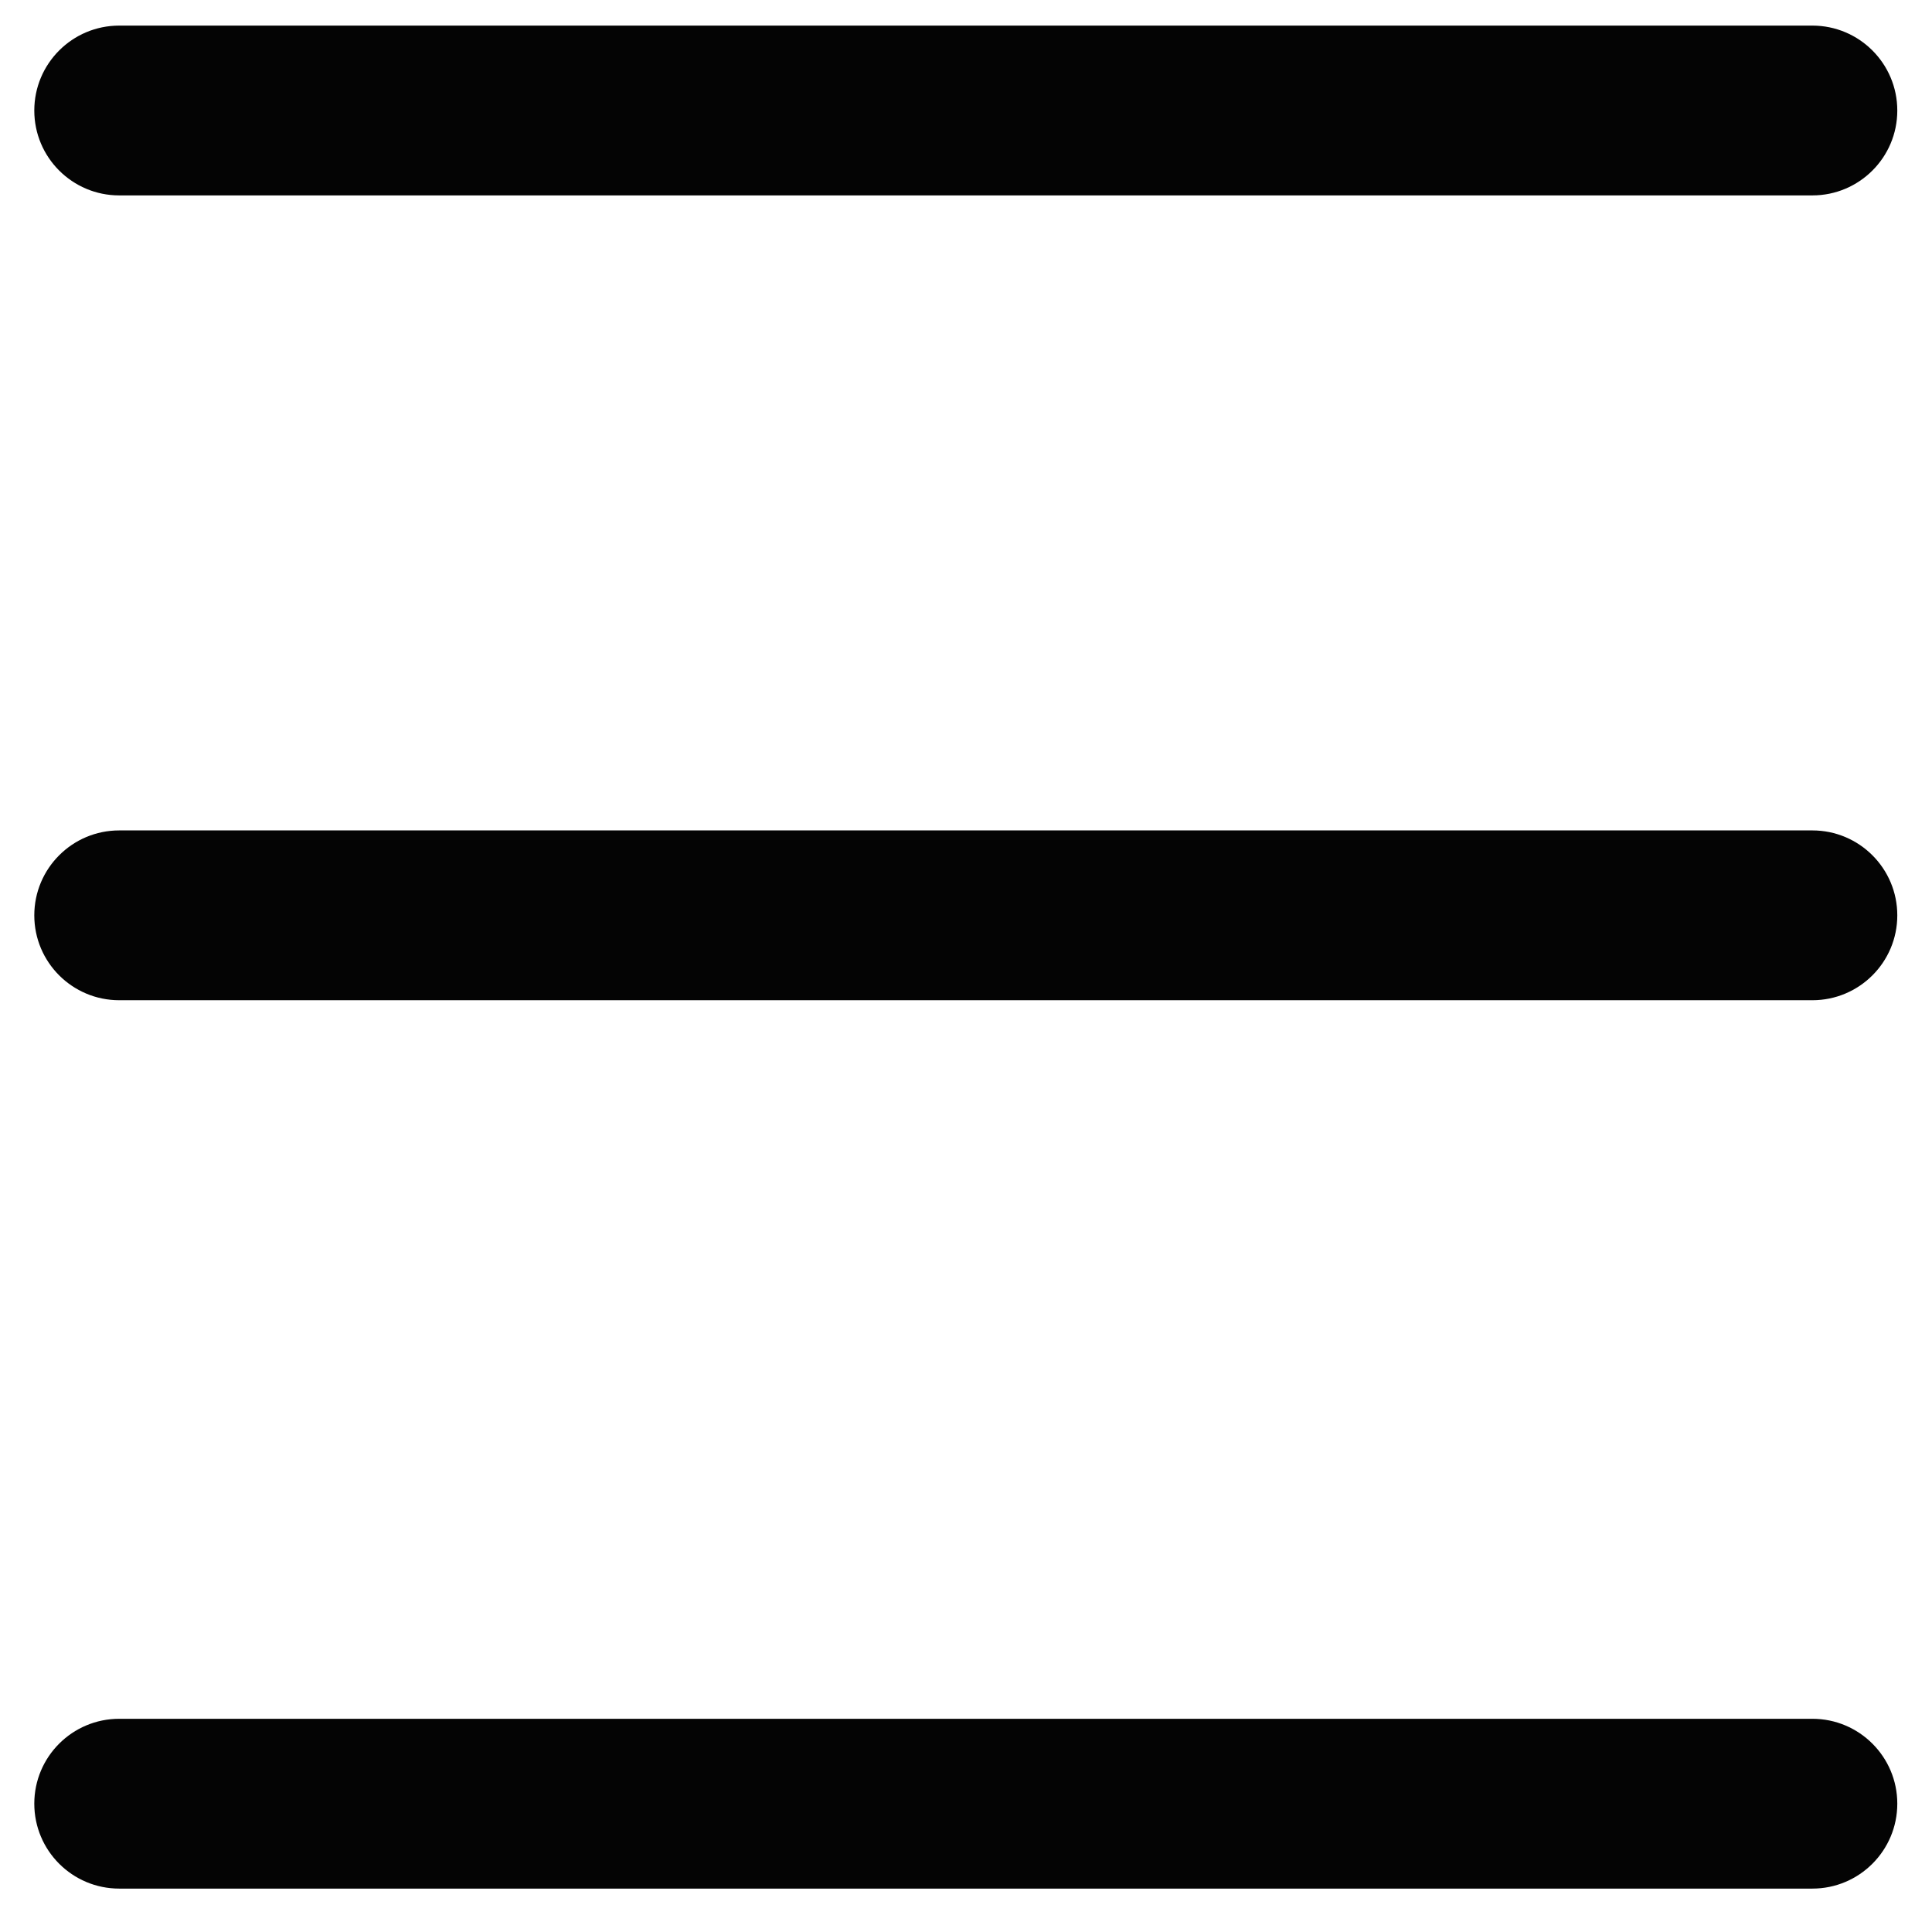 <svg width="28" height="28" viewBox="0 0 28 28" fill="none" xmlns="http://www.w3.org/2000/svg">
<path d="M26.266 24.91H1.728C1.048 24.91 0.497 25.461 0.497 26.14C0.497 26.82 1.048 27.371 1.728 27.371H26.266C26.946 27.371 27.497 26.82 27.497 26.14C27.497 25.461 26.946 24.91 26.266 24.91Z" fill="#040404"/>
<path d="M26.266 0.371H1.728C1.048 0.371 0.497 0.922 0.497 1.602C0.497 2.281 1.048 2.832 1.728 2.832H26.266C26.946 2.832 27.497 2.281 27.497 1.602C27.497 0.922 26.946 0.371 26.266 0.371Z" fill="#040404"/>
<path d="M26.266 12.035H1.728C1.048 12.035 0.497 12.586 0.497 13.266C0.497 13.945 1.048 14.496 1.728 14.496H26.266C26.946 14.496 27.497 13.945 27.497 13.266C27.497 12.586 26.946 12.035 26.266 12.035Z" fill="#040404"/>
</svg>
